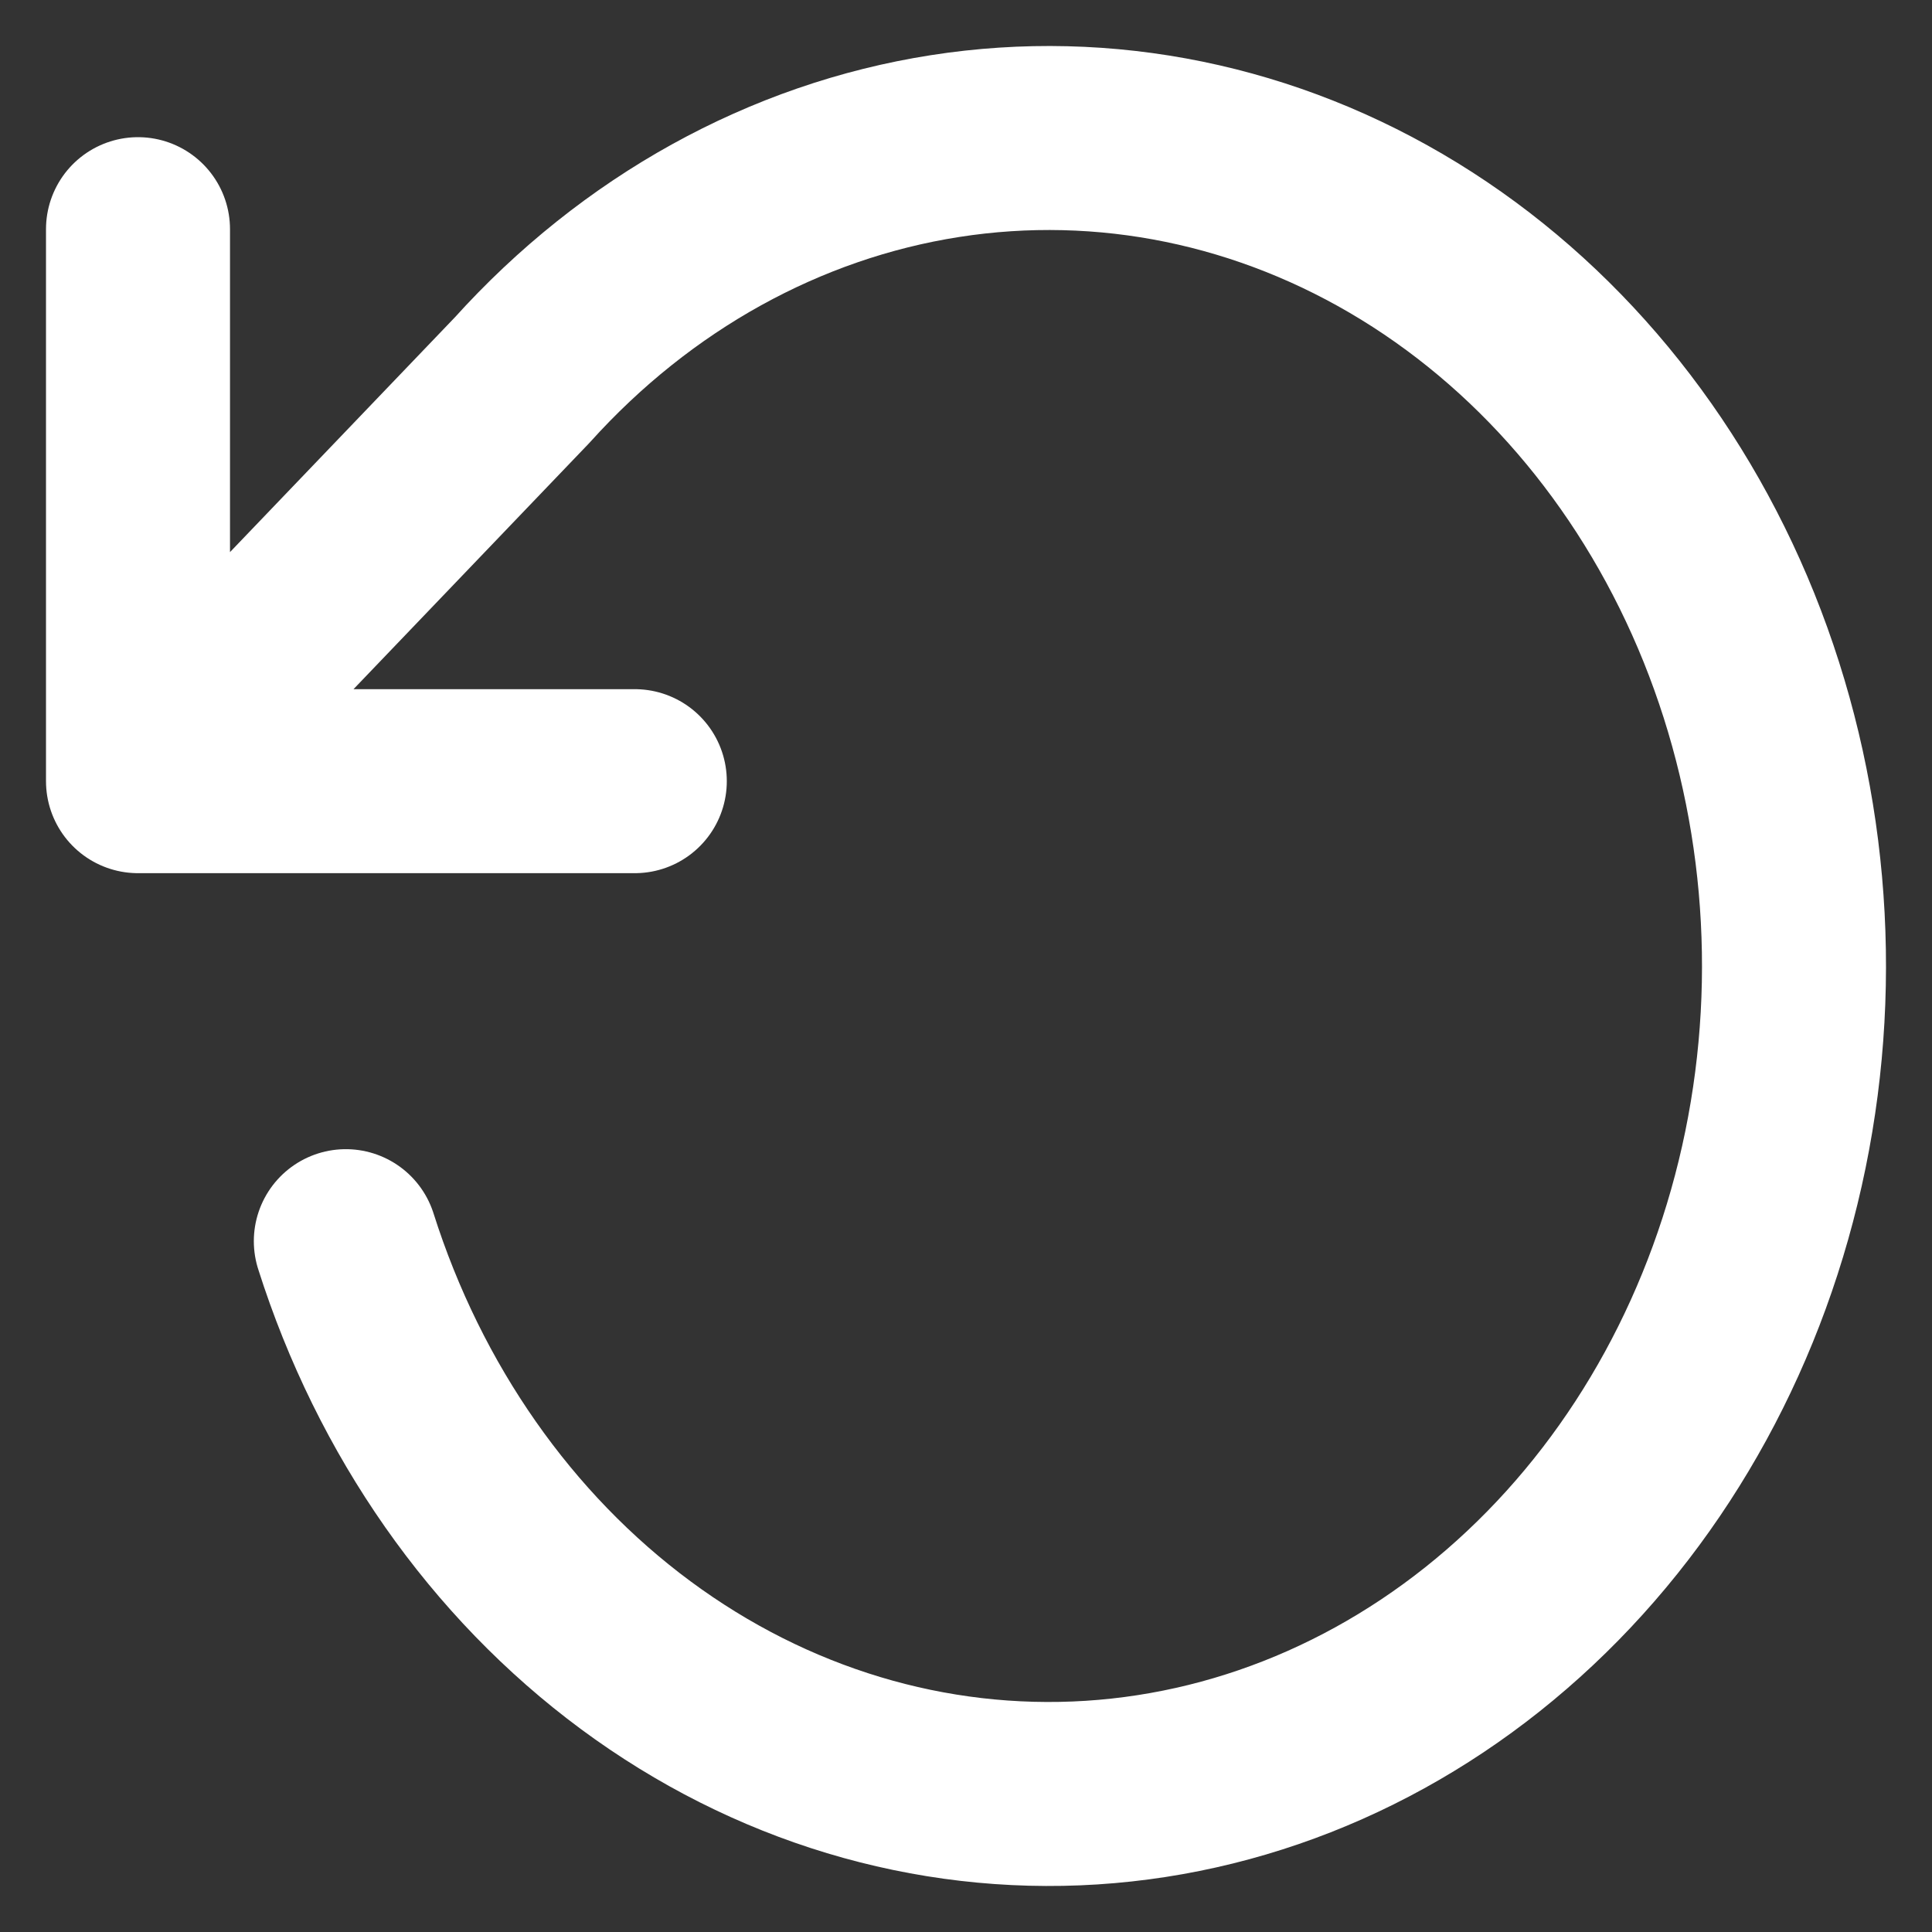 <svg width="21" height="21" viewBox="0 0 21 21" fill="none" xmlns="http://www.w3.org/2000/svg">
<rect x="0" y="0" width="21" height="21" fill="#333333" stroke="none"/>
<path d="M1.5 2.491V8.491M1.5 8.491H6.9M1.5 8.491L5.676 4.131C6.919 2.752 8.532 1.86 10.271 1.588C12.01 1.316 13.781 1.679 15.319 2.623C16.856 3.567 18.075 5.041 18.793 6.822C19.51 8.603 19.688 10.594 19.298 12.497C18.908 14.4 17.973 16.11 16.632 17.37C15.291 18.631 13.618 19.373 11.865 19.485C10.111 19.597 8.373 19.073 6.911 17.992C5.449 16.911 4.343 15.331 3.759 13.491" stroke="white" stroke-width="2" stroke-linecap="round" stroke-linejoin="round"/>
</svg>
